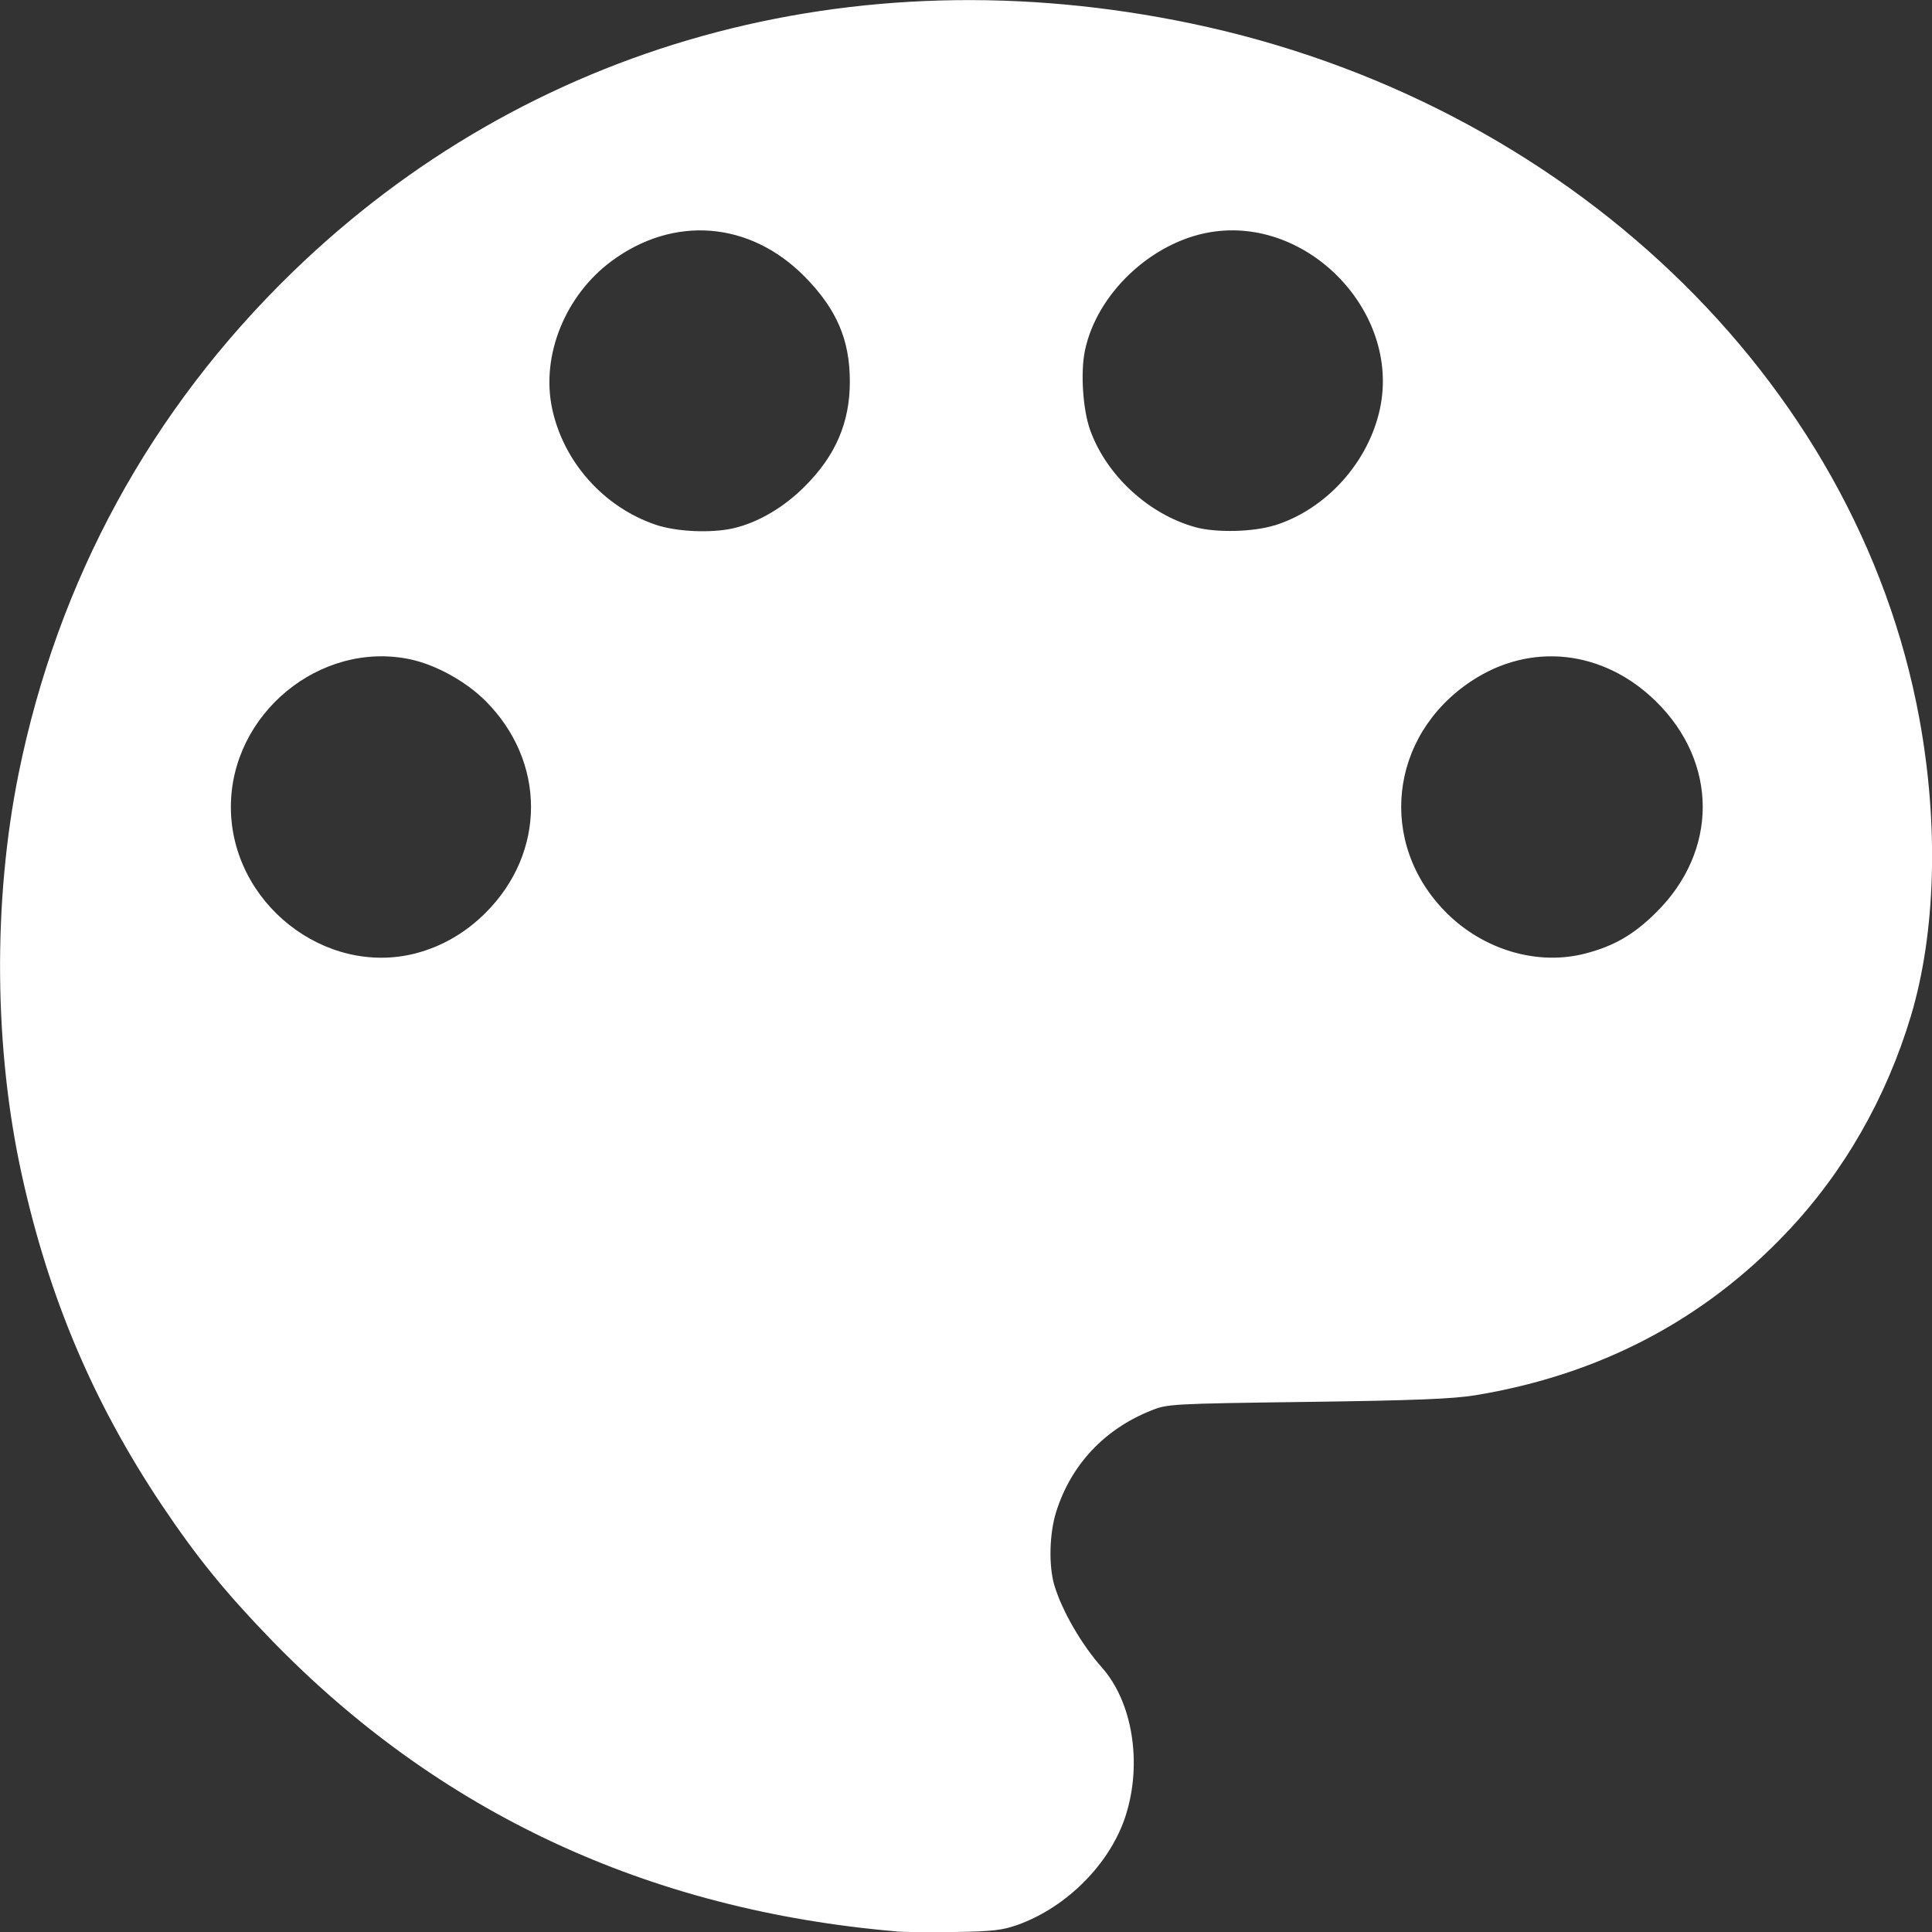 <?xml version="1.0" encoding="UTF-8"?>
<svg width="16mm" height="16mm" version="1.1" viewBox="0 0 16 16" xmlns="http://www.w3.org/2000/svg" xmlnsCc="http://creativecommons.org/ns#" xmlnsDc="http://purl.org/dc/elements/1.1/" xmlnsRdf="http://www.w3.org/1999/02/22-rdf-syntax-ns#">

 <rect x="0" y="0" width="16" height="16" fill="#333333" stroke="none"/>

 <g transform="translate(-.177 -.023)">
  <path d="m7.601 16.018c-2.059-0.176-3.792-0.985-5.179-2.416-0.38-0.393-0.616-0.683-0.908-1.119-0.563-0.843-0.931-1.709-1.155-2.724-0.232-1.048-0.242-2.27-0.028-3.329 0.325-1.602 1.093-3.011 2.262-4.147 1.953-1.899 4.651-2.648 7.442-2.067 3.109 0.647 5.519 2.944 6.037 5.756 0.162 0.881 0.137 1.775-0.07 2.466-0.204 0.679-0.555 1.292-1.027 1.79-0.69 0.729-1.553 1.181-2.581 1.35-0.185 0.03-0.498 0.043-1.392 0.055-1.127 0.015-1.157 0.017-1.291 0.071-0.389 0.155-0.665 0.45-0.788 0.842-0.056 0.18-0.062 0.446-0.014 0.607 0.064 0.212 0.226 0.491 0.393 0.679 0.253 0.285 0.335 0.787 0.2 1.219-0.124 0.398-0.486 0.766-0.898 0.913-0.127 0.045-0.207 0.054-0.522 0.059-0.205 3e-3 -0.421 0.001-0.481-0.004zm-3.981-8.1c0.216-0.056 0.413-0.17 0.579-0.336 0.501-0.501 0.501-1.251-0.001-1.754-0.164-0.164-0.416-0.302-0.629-0.346-0.745-0.153-1.48 0.455-1.48 1.224 0 0.792 0.777 1.407 1.532 1.212zm9.685 0.002c0.238-0.062 0.401-0.156 0.586-0.339 0.517-0.51 0.516-1.243-6.36e-4 -1.75-0.436-0.427-1.038-0.493-1.529-0.167-0.683 0.453-0.778 1.346-0.206 1.918 0.309 0.309 0.756 0.44 1.149 0.338zm-7.055-3.522c0.204-0.047 0.418-0.172 0.593-0.348 0.254-0.254 0.372-0.528 0.372-0.866 5.45e-4 -0.346-0.109-0.601-0.374-0.87-0.453-0.459-1.084-0.51-1.599-0.129-0.384 0.284-0.585 0.781-0.493 1.219 0.093 0.443 0.426 0.817 0.856 0.964 0.172 0.059 0.461 0.072 0.645 0.03zm4.48-0.023c0.429-0.133 0.782-0.524 0.876-0.971 0.168-0.799-0.599-1.594-1.407-1.458-0.487 0.082-0.939 0.509-1.037 0.98-0.038 0.181-0.017 0.491 0.043 0.658 0.135 0.376 0.484 0.698 0.872 0.805 0.171 0.047 0.476 0.04 0.654-0.015z" fill="#fff"/>
 </g>
</svg>
